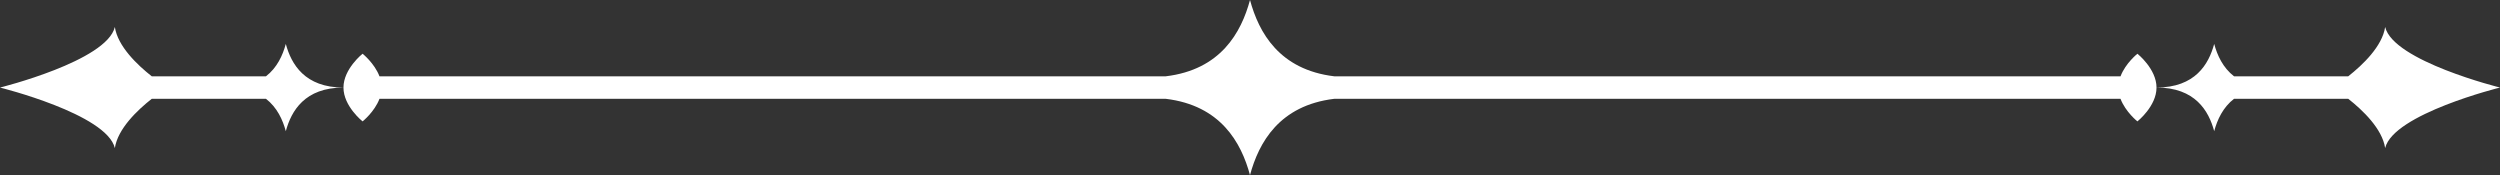<?xml version="1.0" encoding="UTF-8"?><svg id="Elements" xmlns="http://www.w3.org/2000/svg" viewBox="0 0 1342 94"><rect x="0" y="0" width="1342" height="94" fill="#333333" stroke="none"/><defs><style>.cls-1{fill:#fff;}</style></defs><g id="Divider1"><path class="cls-1" d="M153.42,23.58c-1.65,6.11-4.66,12.74-10.65,17.38h-61.3c-7.77-6.11-18.27-16.11-19.82-26.46C57.3,32.81,0,47,0,47c0,0,57.3,14.19,61.65,32.5,1.55-10.35,12.05-20.35,19.82-26.46h61.3c5.99,4.64,9,11.27,10.65,17.38,2.94-10.89,10.19-23.42,30.95-23.42h0c-20.76,0-28.01-12.53-30.95-23.41Z"/><path class="cls-1" d="M1280.35,14.5c-1.55,10.35-12.05,20.35-19.82,26.46h-61.3c-5.99-4.64-9-11.27-10.65-17.38-2.94,10.88-10.19,23.41-30.95,23.41h0c20.76,0,28.01,12.53,30.95,23.42,1.65-6.11,4.66-12.74,10.65-17.38h61.3c7.77,6.11,18.27,16.11,19.82,26.46,4.35-18.31,61.65-32.5,61.65-32.5,0,0-57.3-14.19-61.65-32.5Z"/><path class="cls-1" d="M1147.37,28.84s-6.38,5.06-9.07,12.12h-422.07c-29.48-3.55-40.5-23.45-45.23-40.96-4.73,17.51-15.74,37.41-45.23,40.96H203.7c-2.7-7.06-9.07-12.12-9.07-12.12,0,0-10.26,8.13-10.26,18.16s10.26,18.16,10.26,18.16c0,0,6.38-5.06,9.07-12.12h422.08c29.48,3.55,40.5,23.45,45.22,40.96,4.73-17.51,15.74-37.41,45.22-40.96h422.07c2.7,7.06,9.07,12.12,9.07,12.12,0,0,10.26-8.13,10.26-18.16s-10.26-18.16-10.26-18.16Z"/></g></svg>